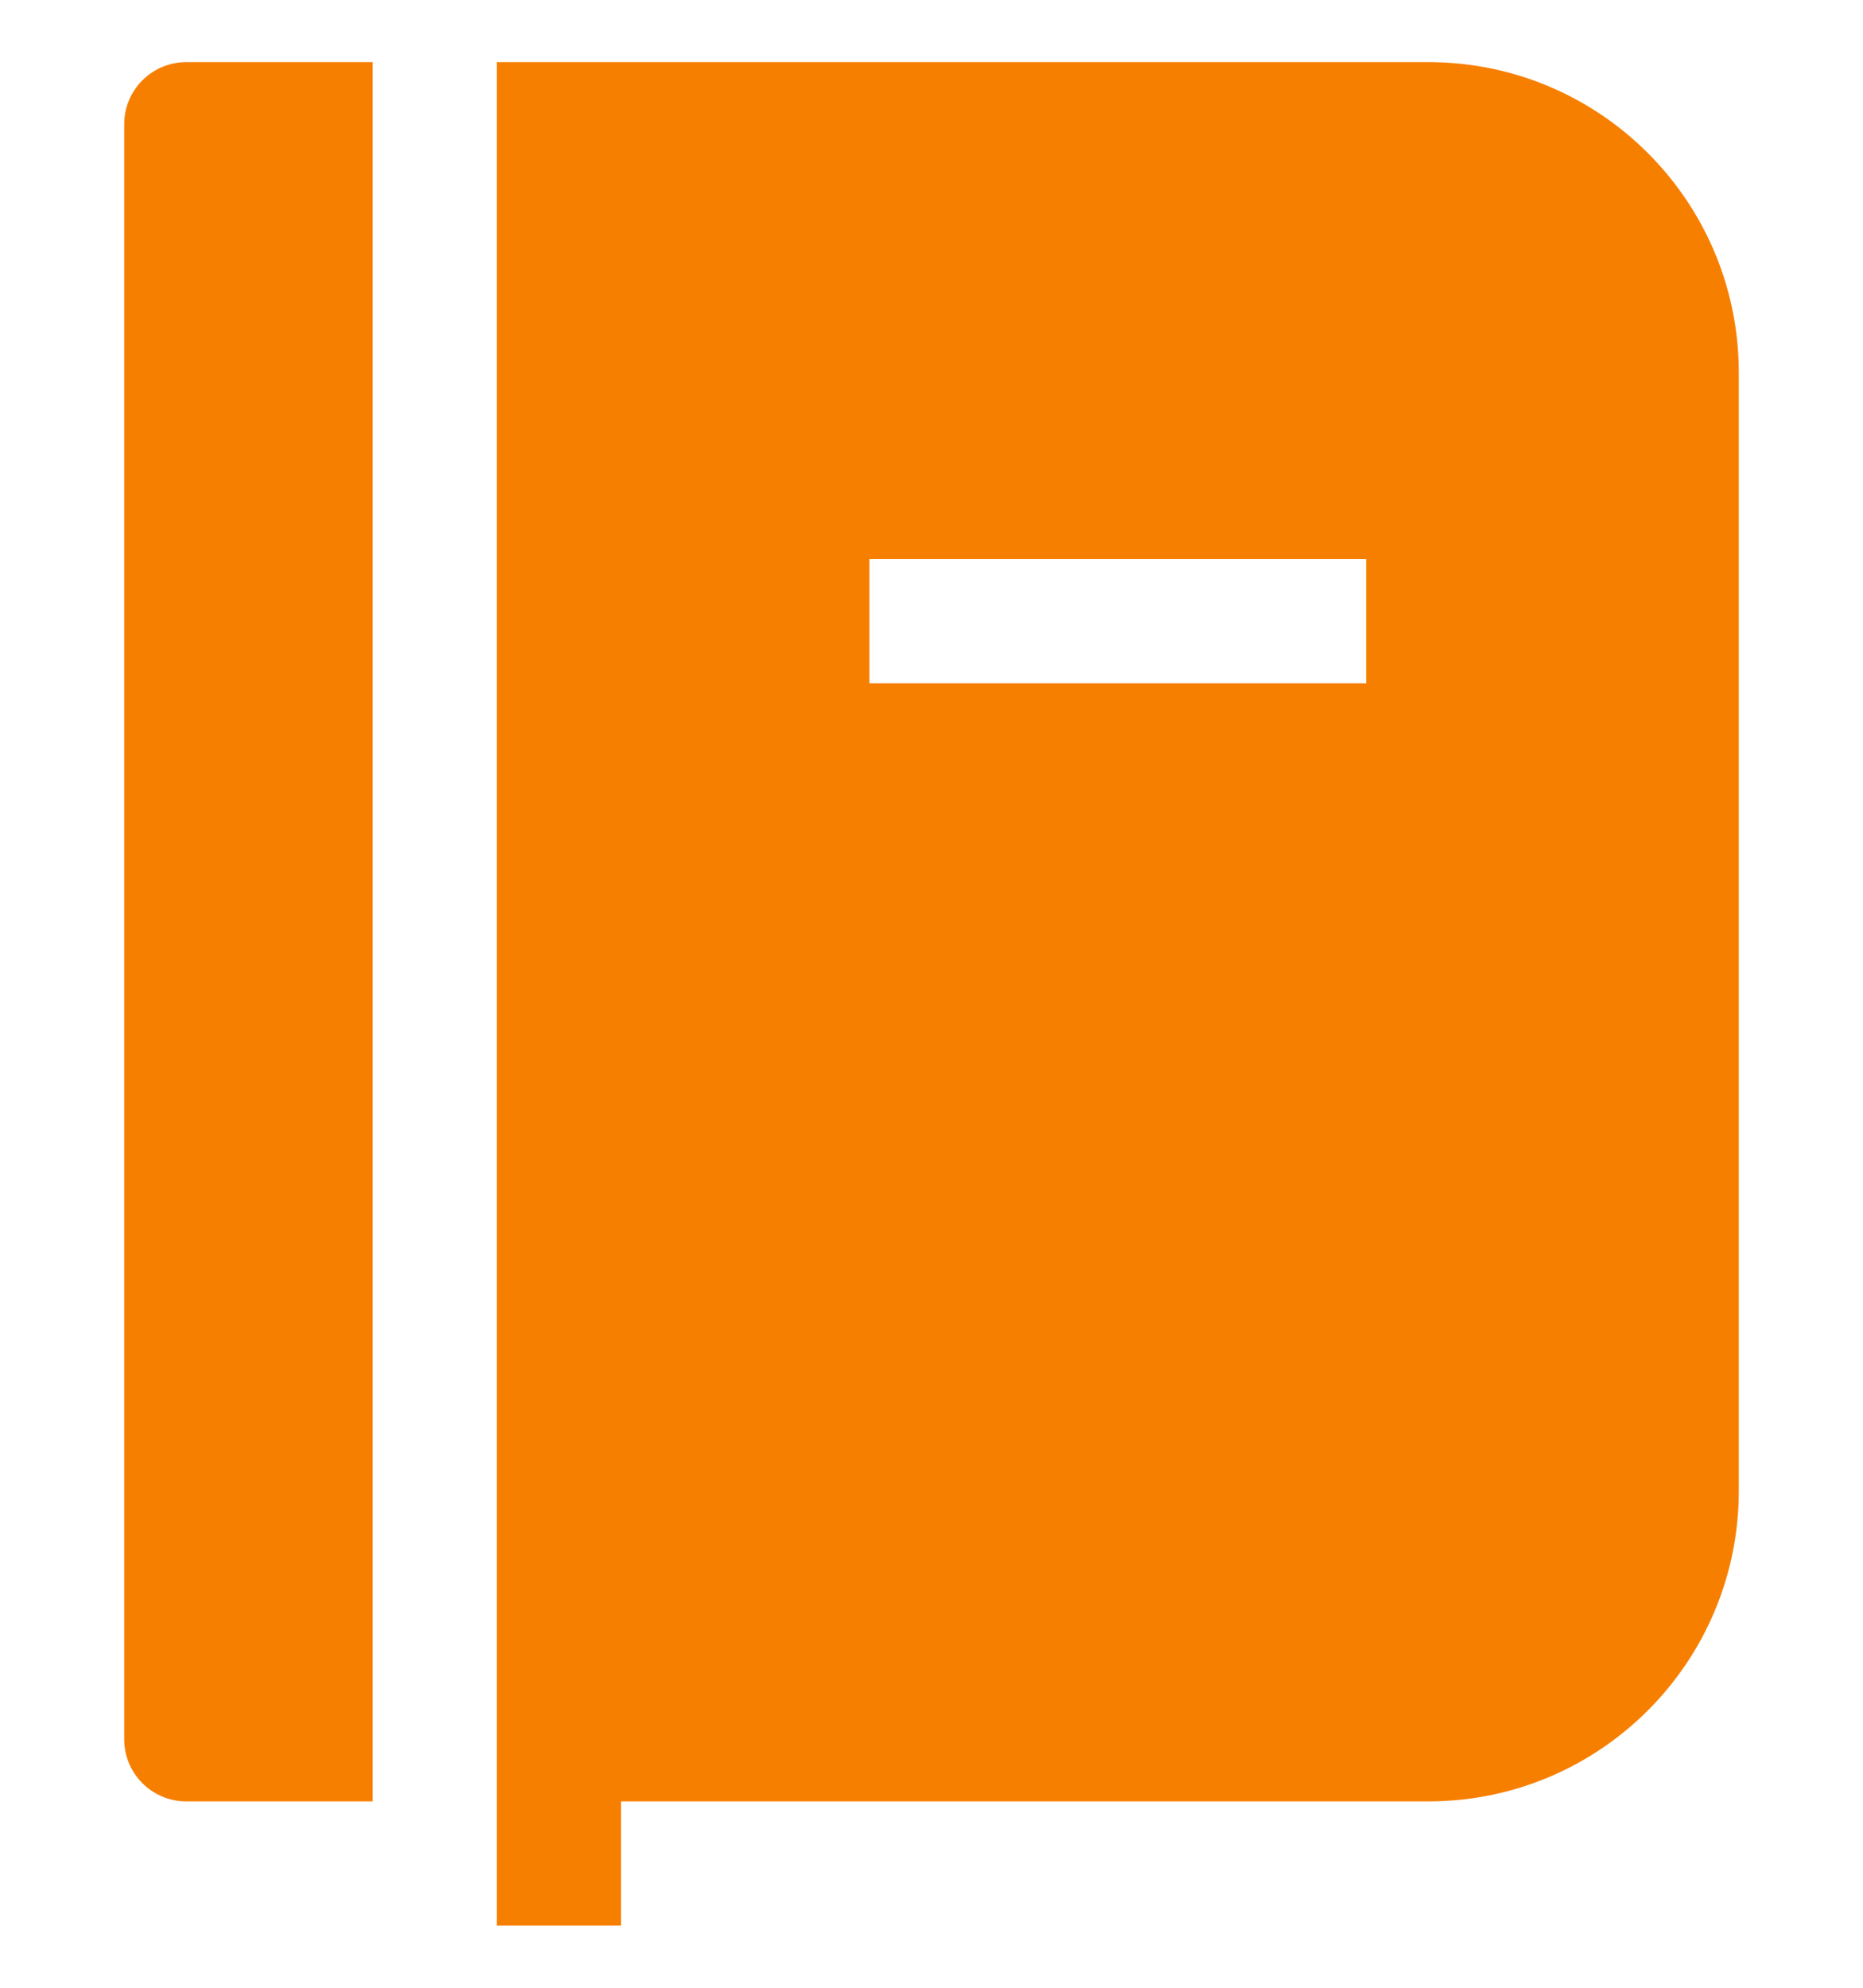 <svg width="15" height="16" viewBox="0 0 15 16" fill="none" xmlns="http://www.w3.org/2000/svg">
<path d="M1.5 0.5C1.224 0.5 1 0.724 1 1V14C1 14.276 1.224 14.5 1.5 14.5H3V0.5H1.5Z" fill="#F77F00"/>
<path fill-rule="evenodd" clip-rule="evenodd" d="M4 15.5H5V14.5H11.5C12.881 14.5 14 13.381 14 12V3C14 1.619 12.881 0.5 11.5 0.5H4V15.5ZM11 5.5H7V4.5H11V5.5Z" fill="#F77F00"/>
</svg>
